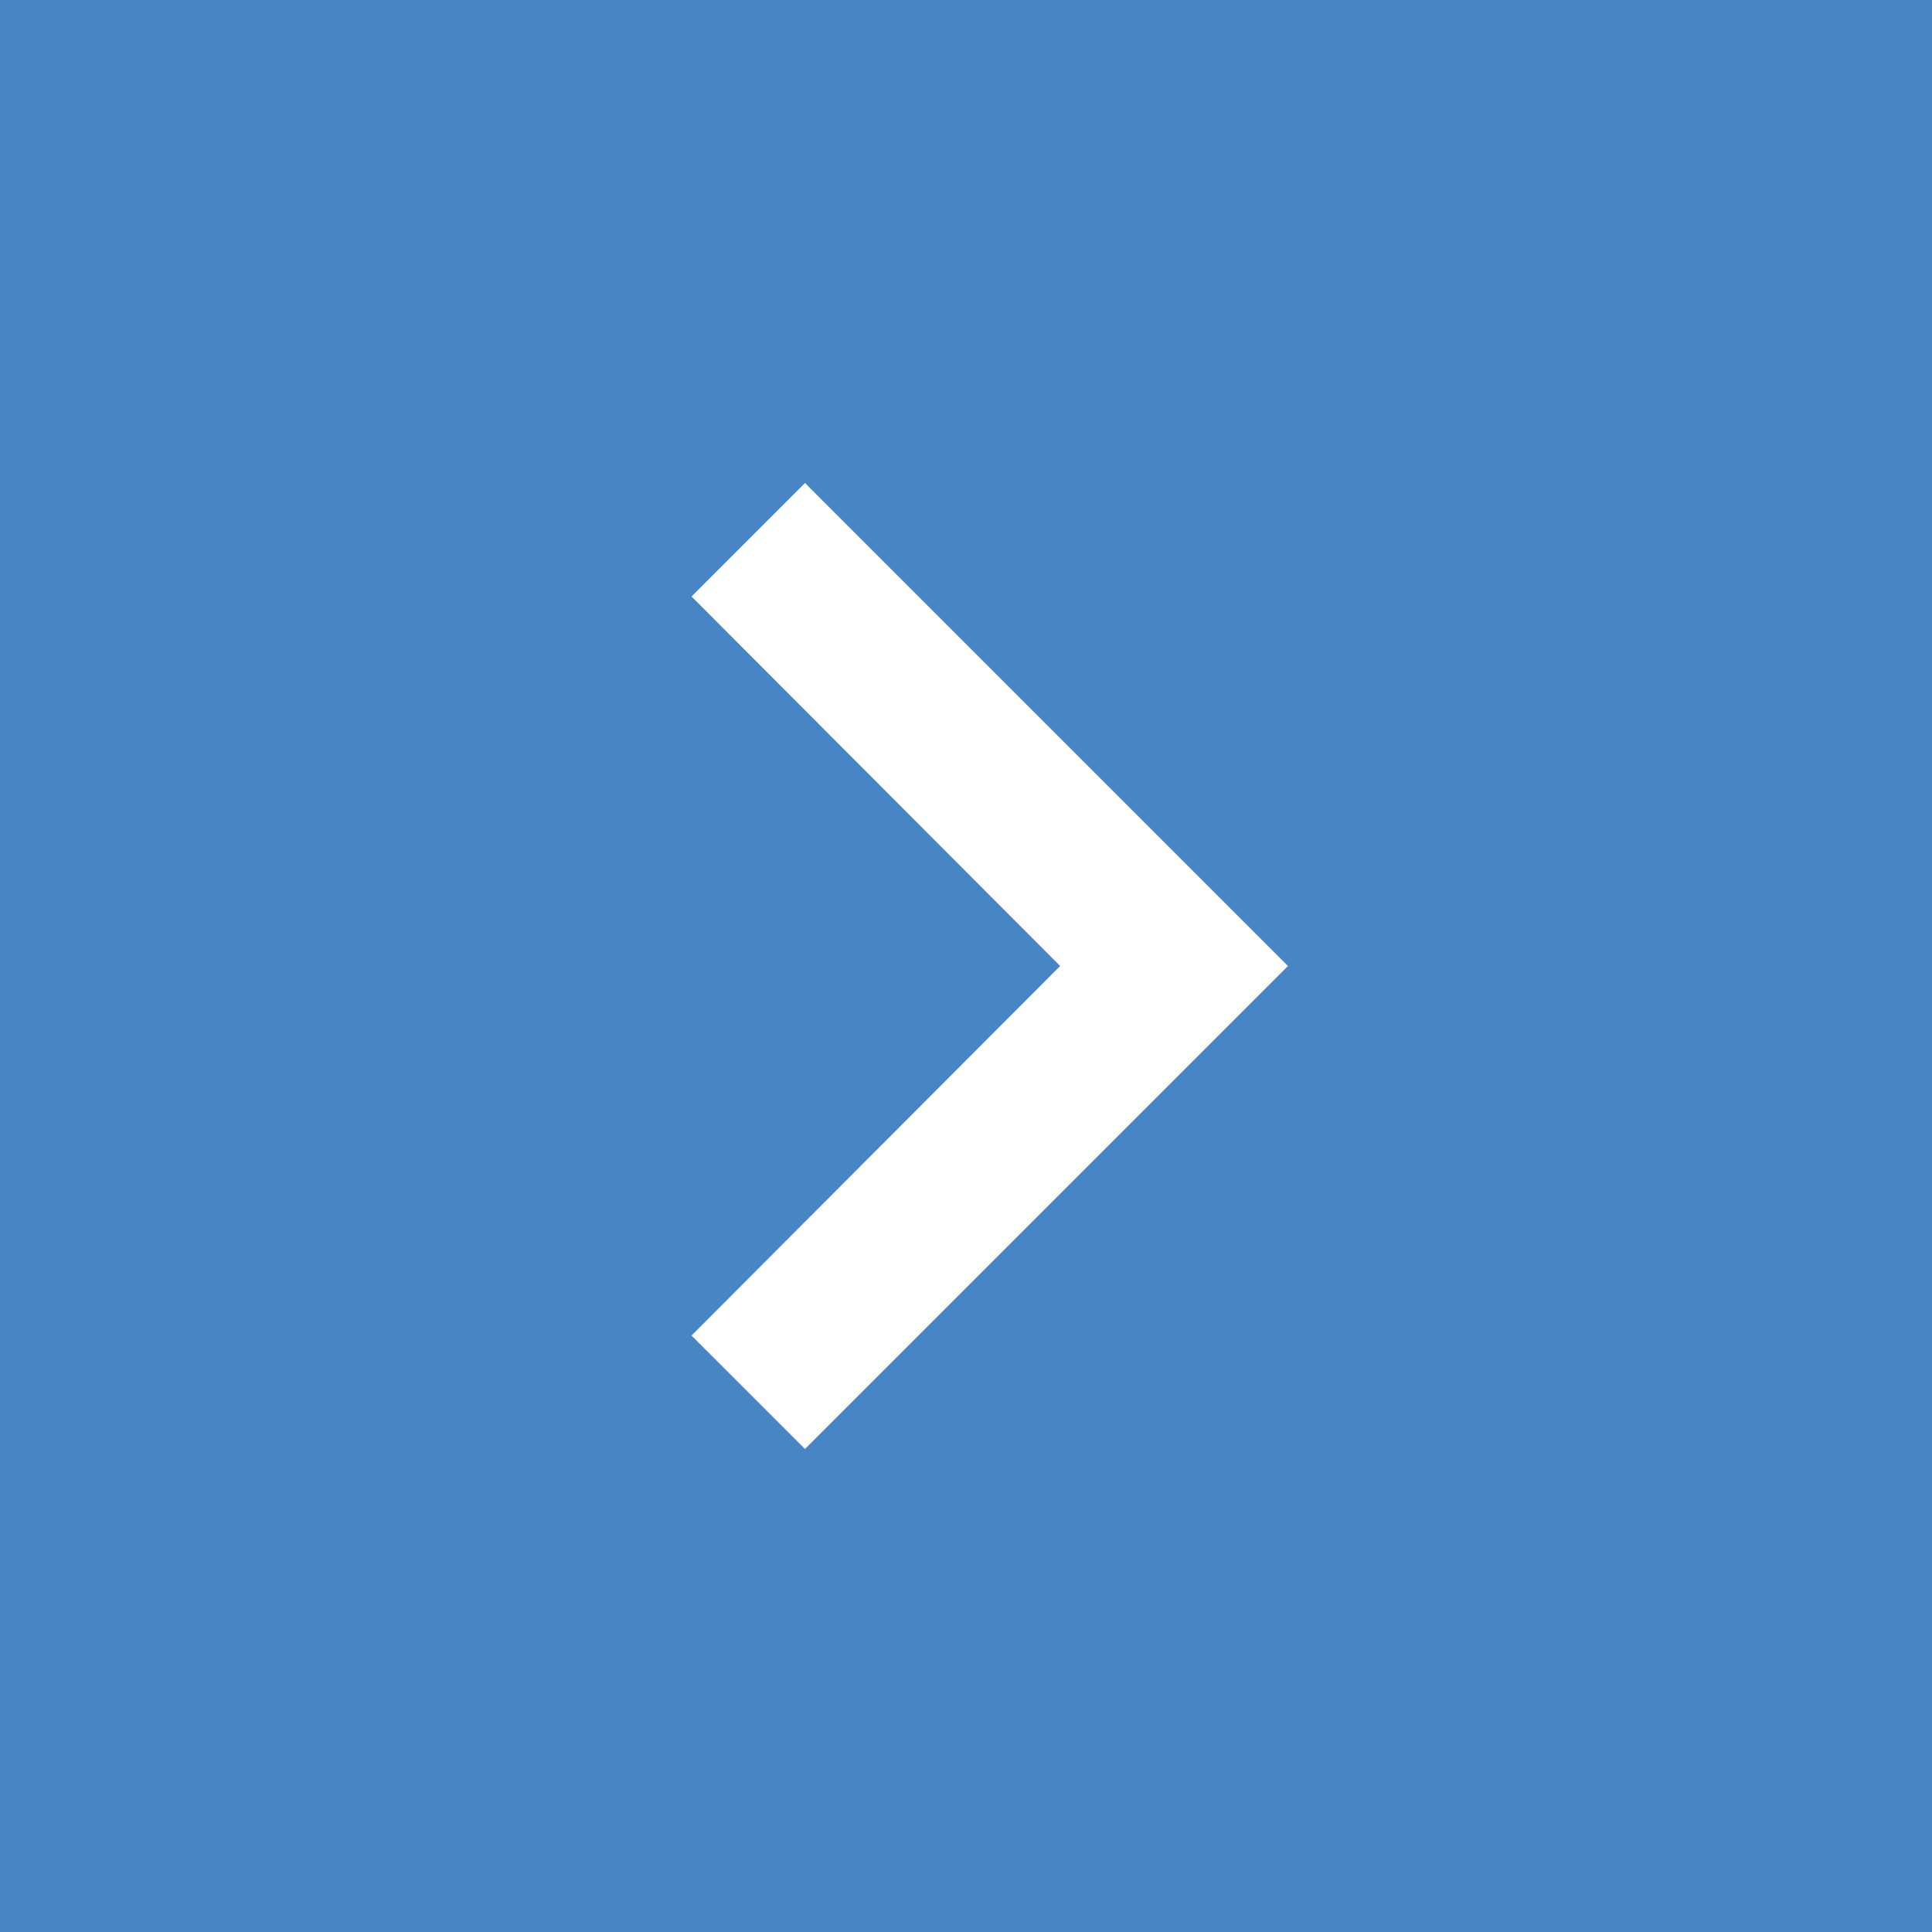 <svg width="15" height="15" viewBox="0 0 15 15" fill="none" xmlns="http://www.w3.org/2000/svg">
<rect width="15" height="15" fill="#4885C4"/>
<g clip-path="url(#clip0_1_52)">
<path d="M5.369 10.369L8.231 7.5L5.369 4.631L6.25 3.75L10 7.5L6.25 11.25L5.369 10.369Z" fill="white"/>
</g>
<defs>
<clipPath id="clip0_1_52">
<rect width="15" height="15" fill="white"/>
</clipPath>
</defs>
</svg>
